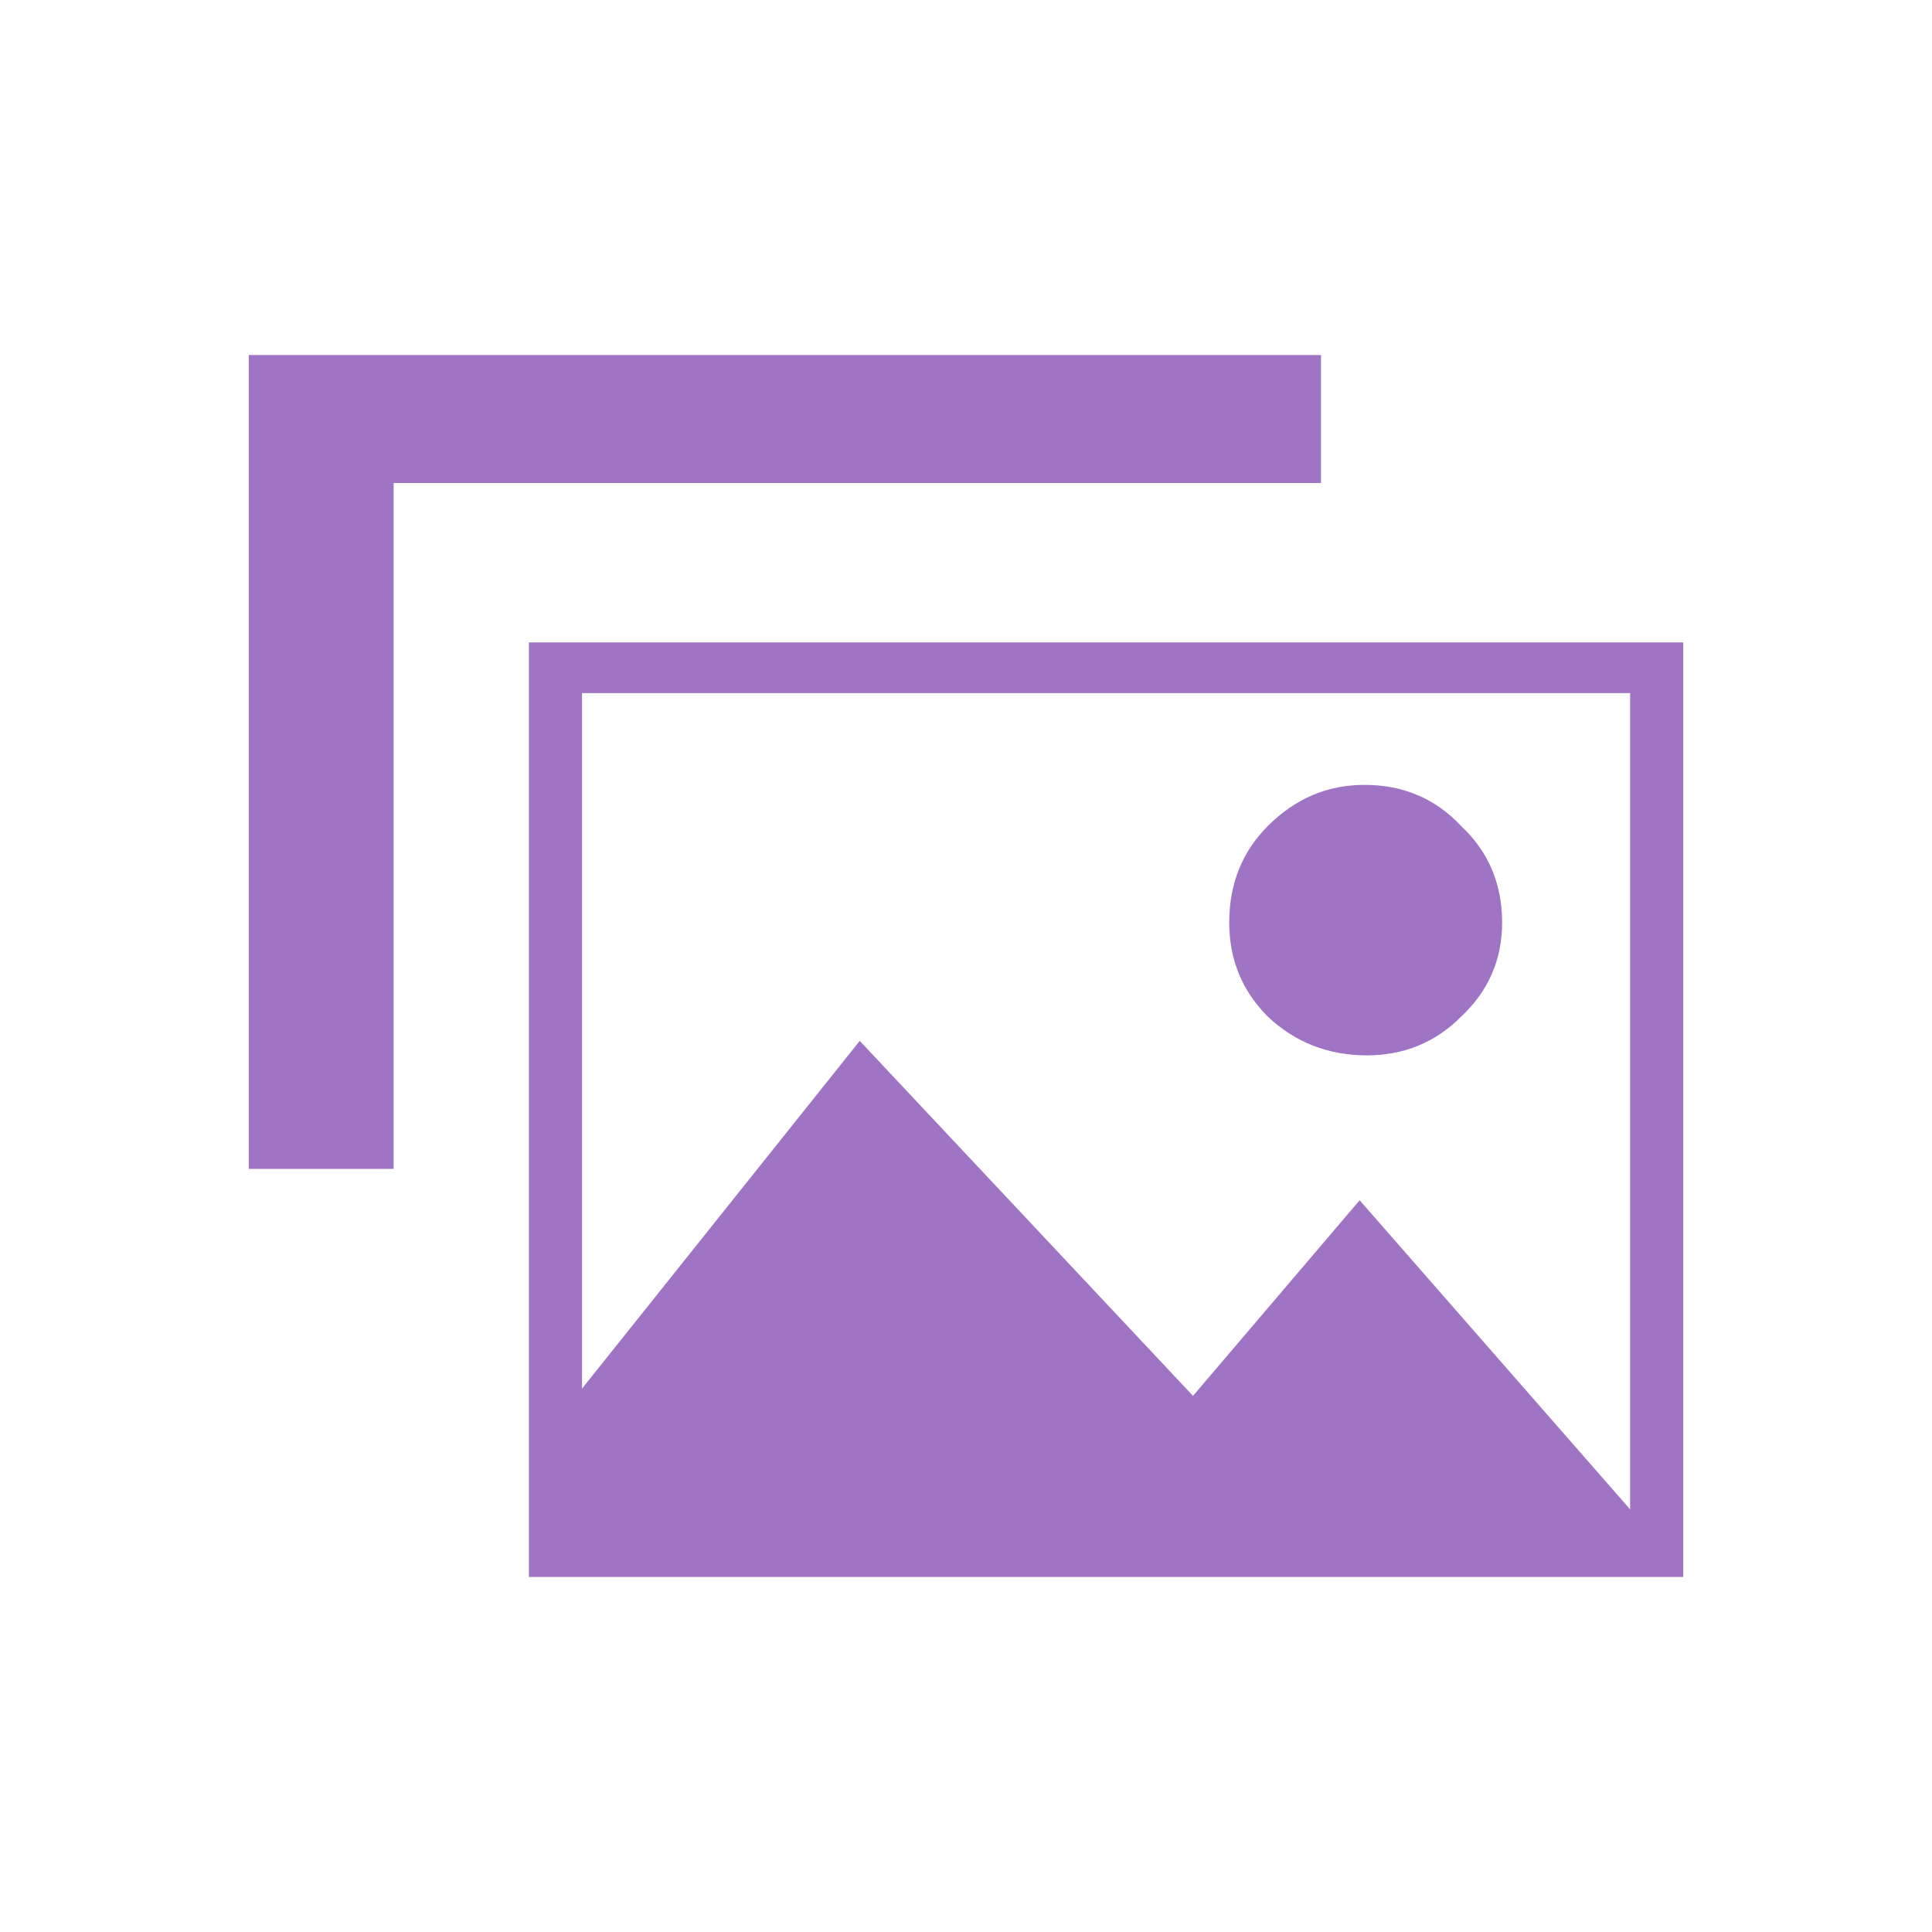<svg xmlns="http://www.w3.org/2000/svg" width="16" height="16" viewBox="0 0 16 16" fill="none">
<path d="M11.32 8.74C11 8.74 10.727 8.633 10.5 8.42C10.287 8.207 10.18 7.947 10.18 7.64C10.18 7.32 10.287 7.053 10.5 6.84C10.727 6.613 10.993 6.5 11.3 6.5C11.62 6.5 11.887 6.613 12.1 6.84C12.327 7.053 12.44 7.32 12.44 7.64C12.44 7.947 12.327 8.207 12.1 8.42C11.887 8.633 11.627 8.74 11.32 8.74ZM4.38 5.32H13.94V13.06H4.38V5.32ZM4.82 5.74V11.5L7.12 8.62L9.88 11.56L11.26 9.94L13.5 12.5V5.74H4.82ZM10.94 2.94V4H3.26V9.68H2.06V2.94H10.94Z" fill="#A074C4"/>
</svg>